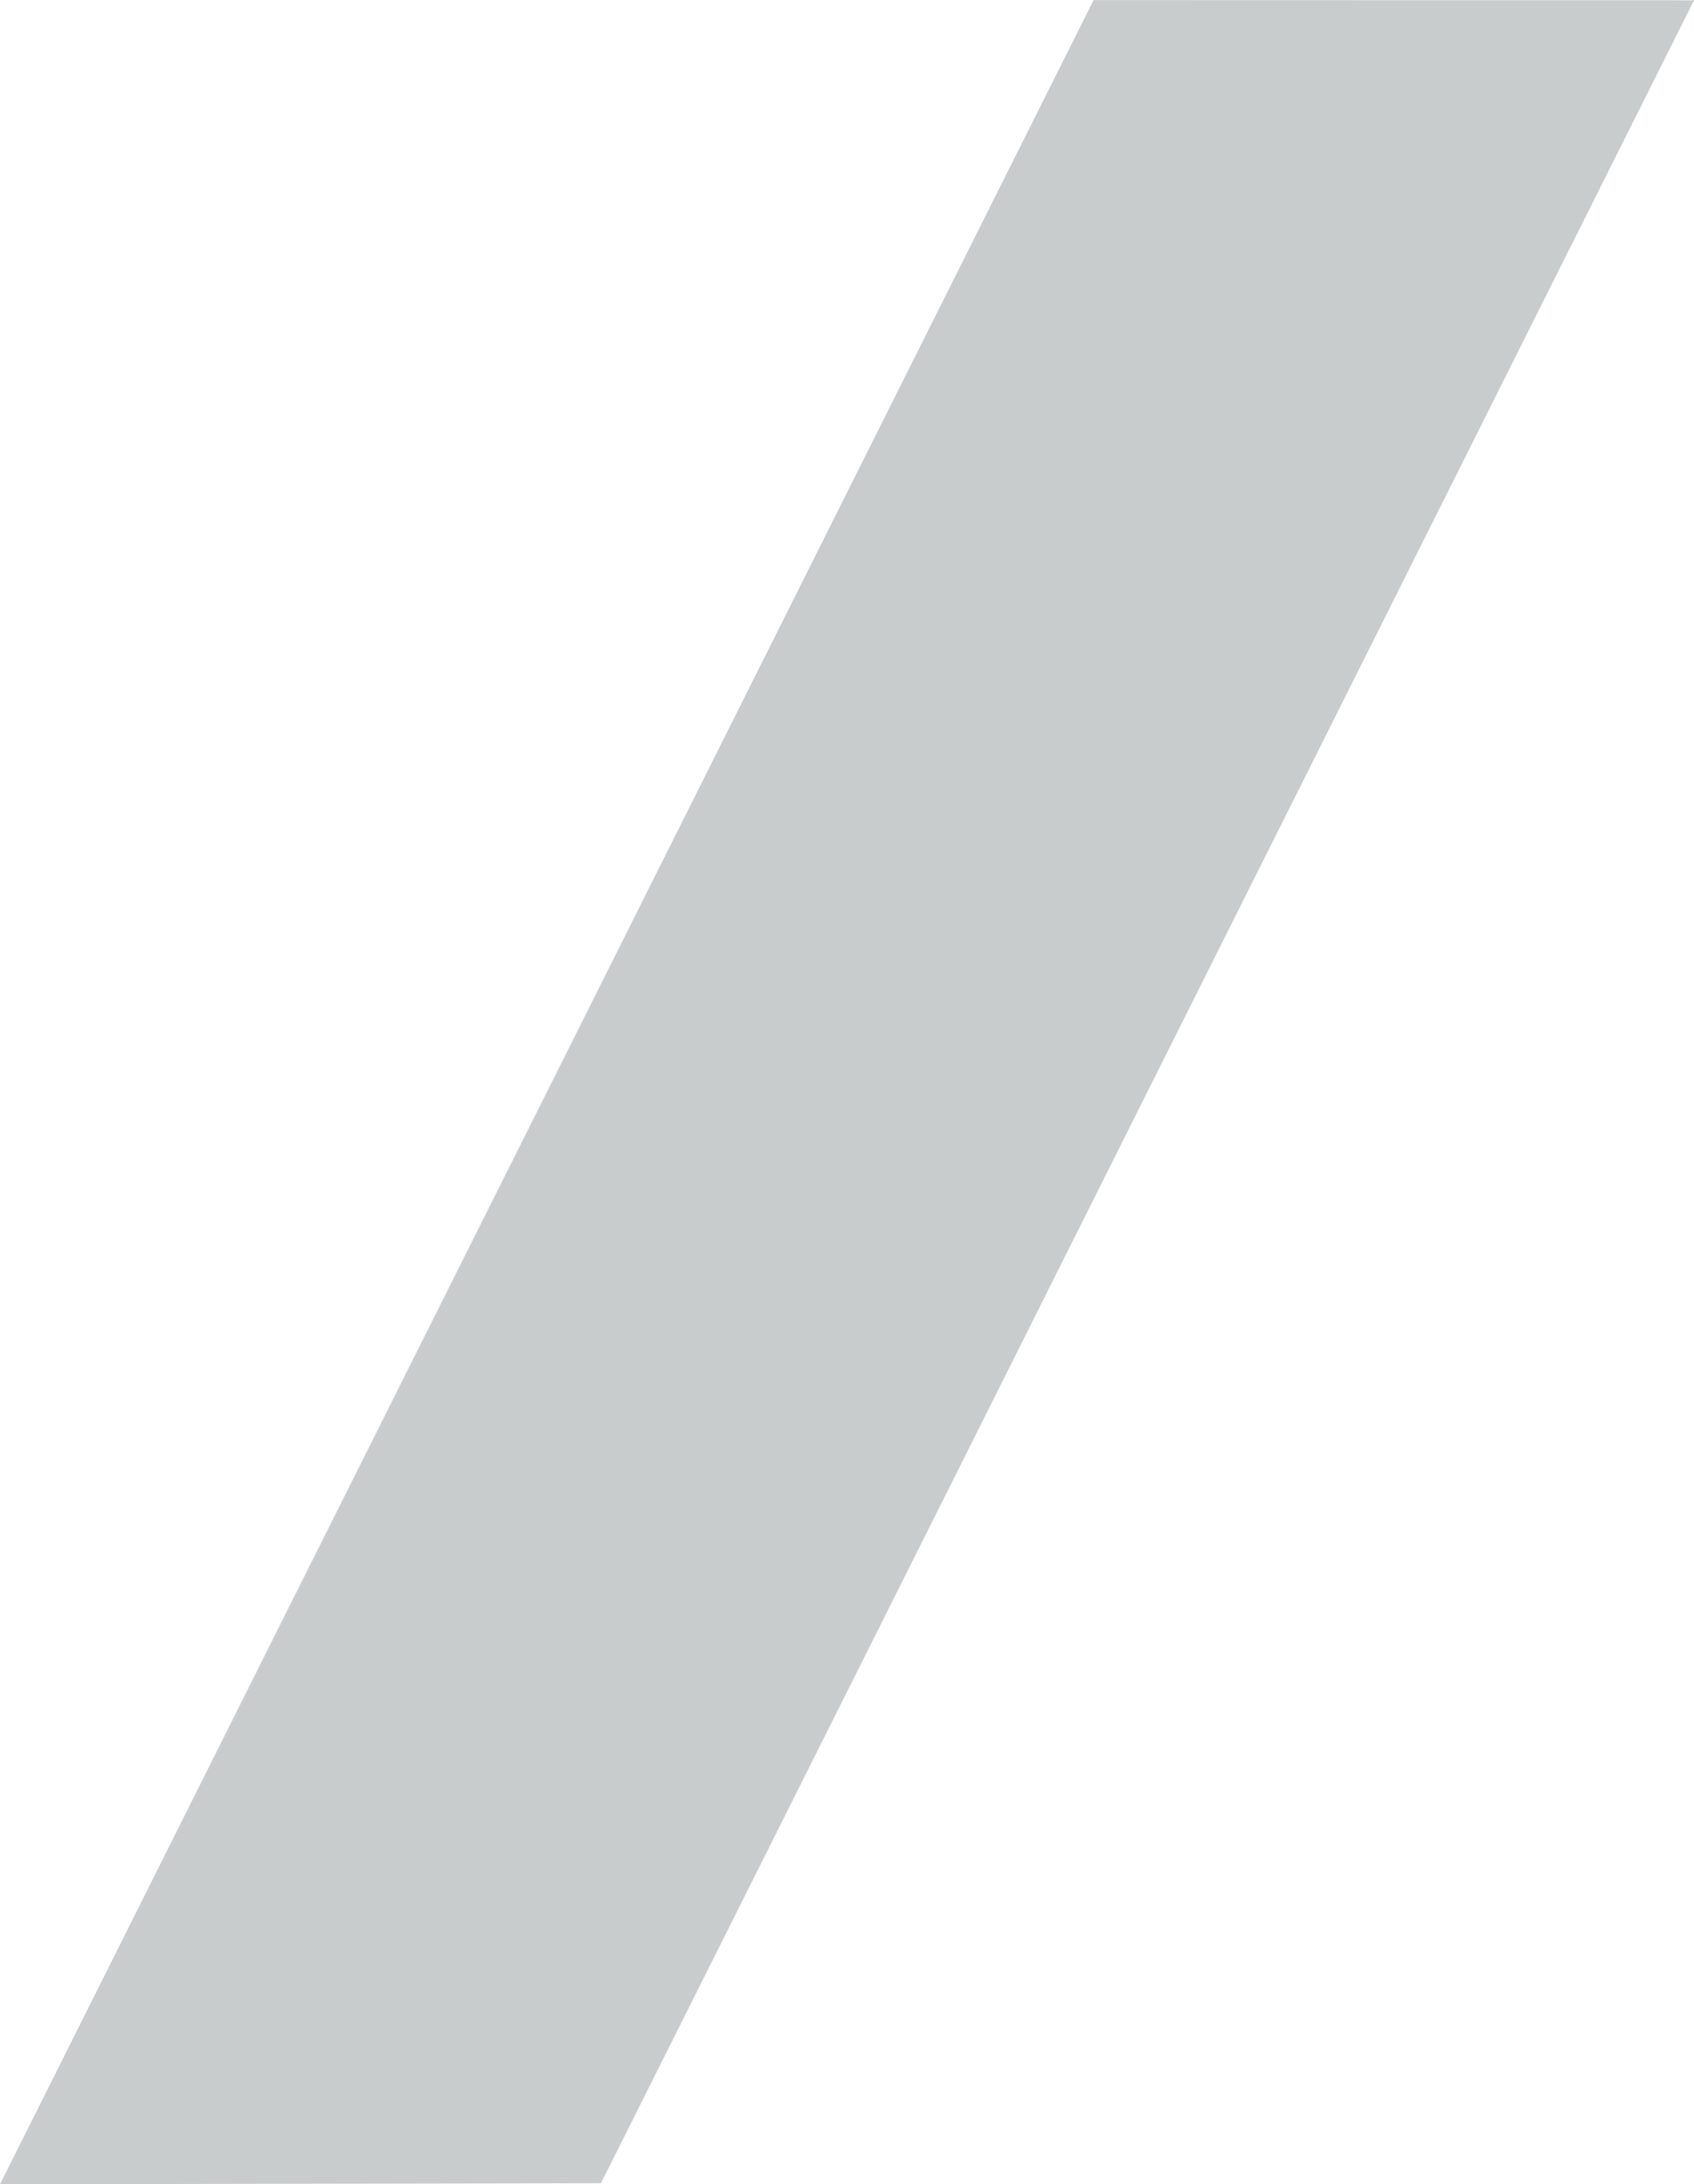 <svg xmlns="http://www.w3.org/2000/svg" width="20" height="25.786" viewBox="0 0 20 25.786">
  <path id="Tracé_68" data-name="Tracé 68" d="M1028.153,567.373l-25.772-12.905-.012-7.095,25.786,12.911Z" transform="translate(-547.373 1028.156) rotate(-90)" fill="#2a343a" opacity="0.25"/>
</svg>
